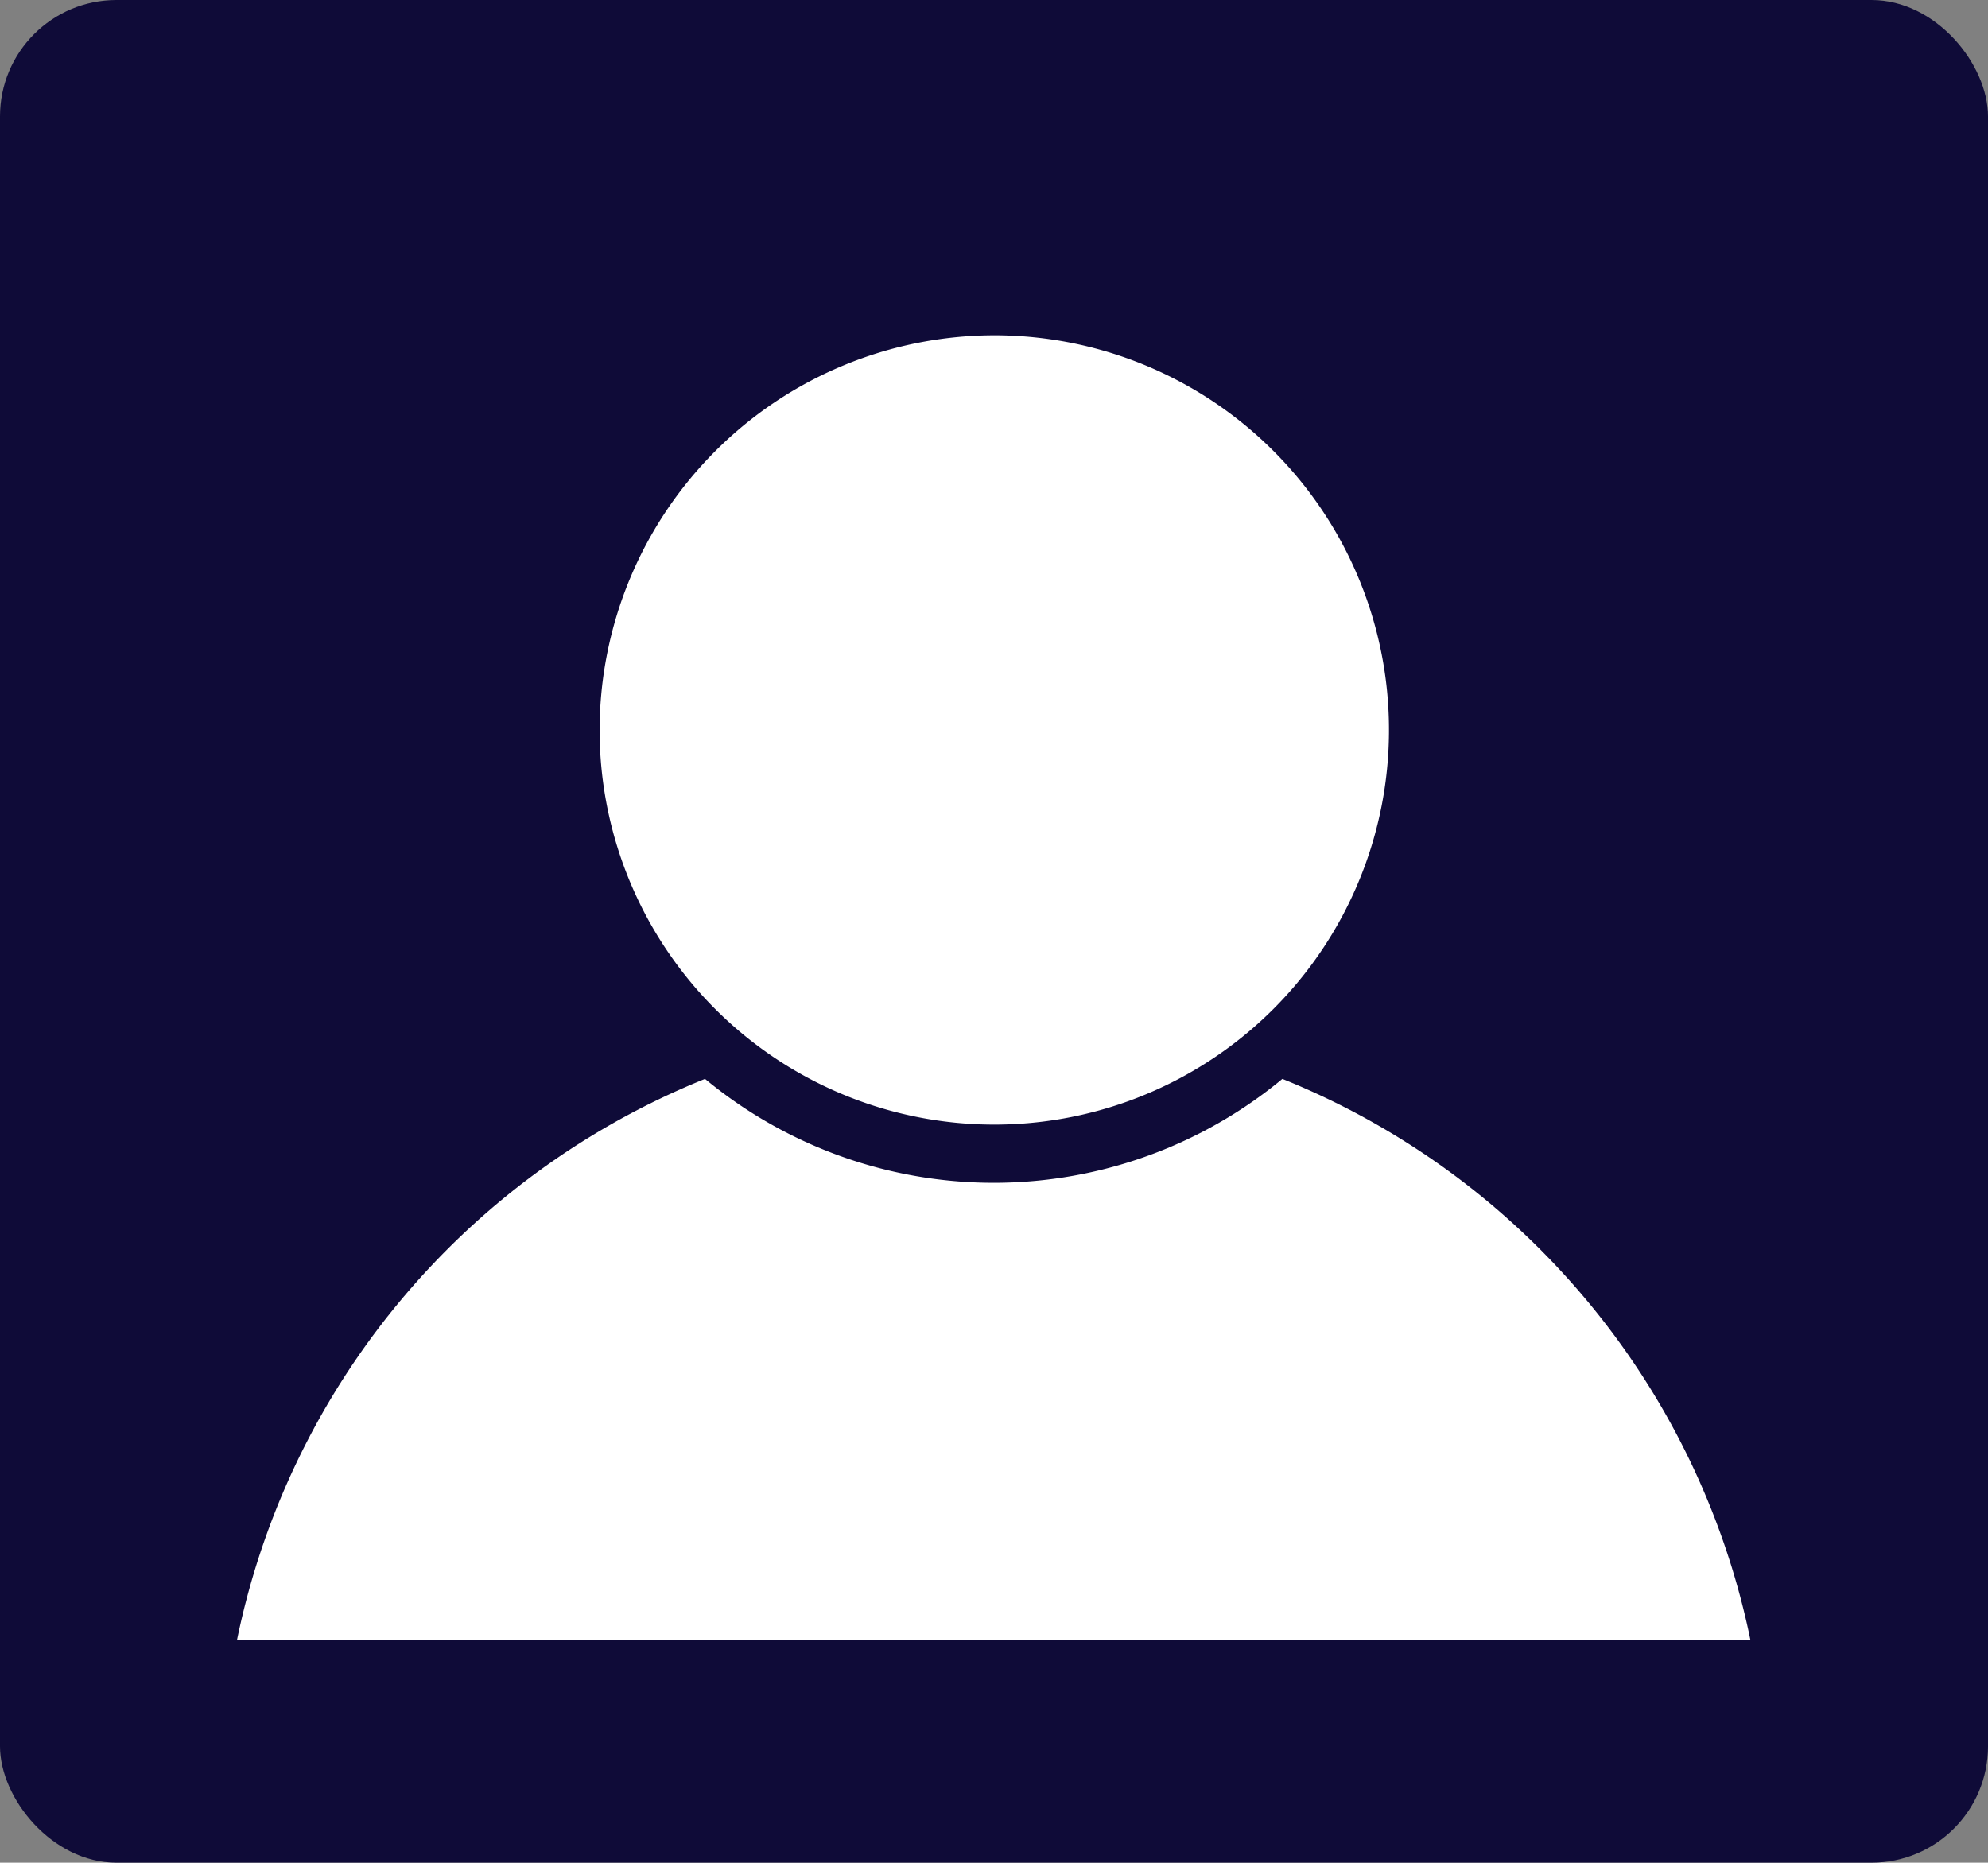 <svg xmlns="http://www.w3.org/2000/svg" viewBox="0 0 34.15 32"><rect x="0" y="0" width="34.15" height="32" fill="#808080" stroke="none"/><defs><style>.cls-1{fill:#0f0b38}</style></defs><g id="Layer_2" data-name="Layer 2"><g id="Video_Photography" data-name="Video &amp; Photography"><rect class="cls-1" width="34.15" height="32" rx="2"/><path d="M4.07 28.18a13.27 13.27 0 0126 0m-13-8.36a7.28 7.28 0 117.28-7.28 7.28 7.28 0 01-7.28 7.28z" fill="#fff"/><path class="cls-1" d="M17.07 5.76a6.78 6.78 0 11-6.77 6.78 6.79 6.79 0 016.77-6.78m0-1a7.78 7.78 0 107.78 7.78 7.78 7.78 0 00-7.78-7.78z"/></g></g></svg>
